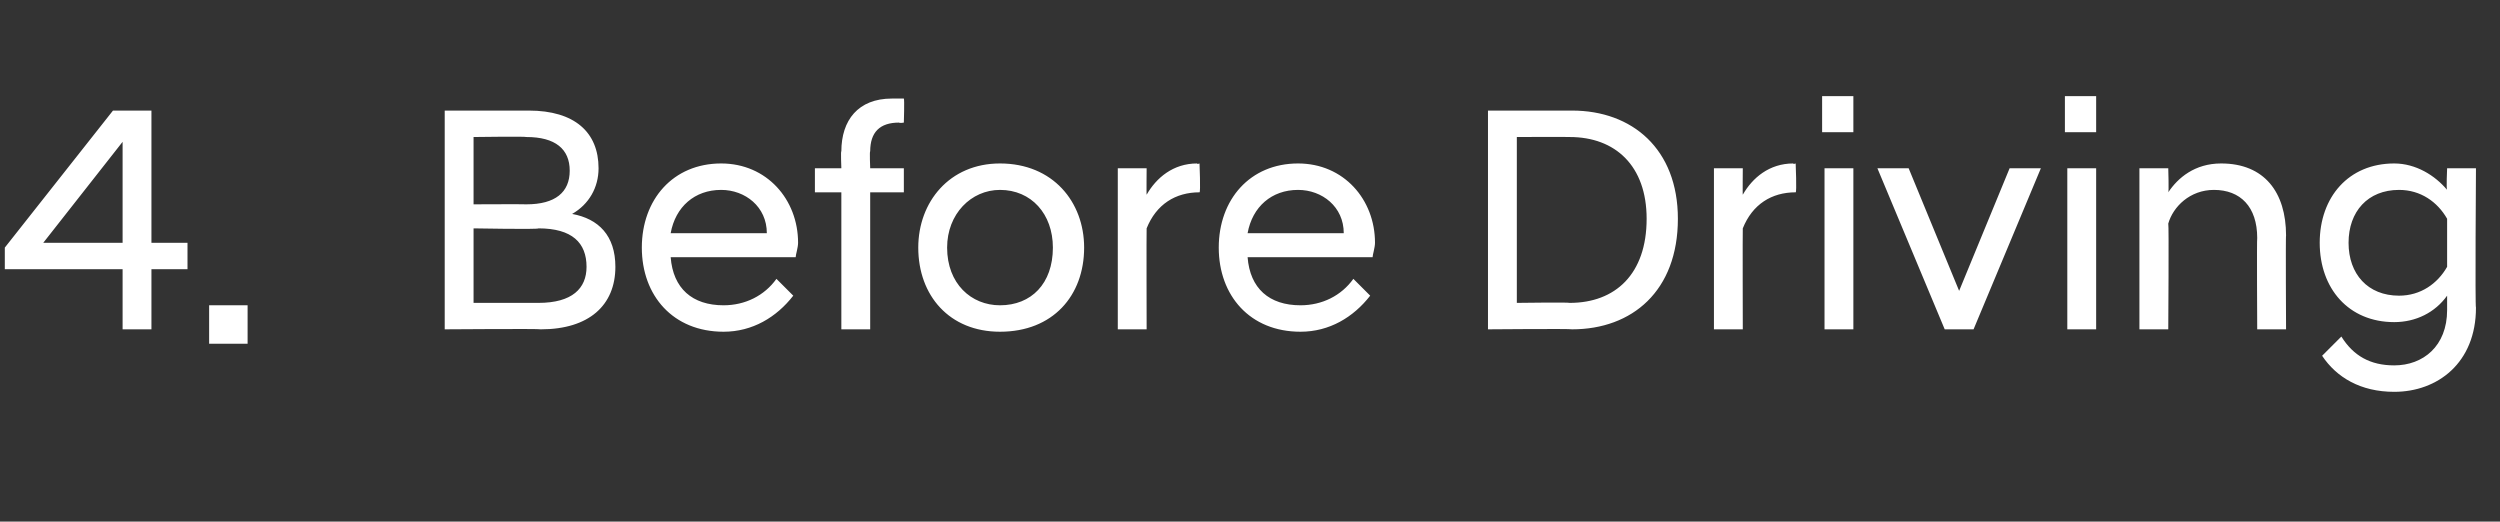 <?xml version="1.0" standalone="no"?>
<!DOCTYPE svg PUBLIC "-//W3C//DTD SVG 1.1//EN" "http://www.w3.org/Graphics/SVG/1.1/DTD/svg11.dtd">
<svg xmlns="http://www.w3.org/2000/svg" version="1.1" width="104px" height="21.7px" viewBox="0 -3 104 21.7" style="top:-3px">
  <rect x="0" y="-3" width="104" height="21.7" fill="#333333" stroke="none"/>
  <desc>4. Before Driving</desc>
  <defs/>
  <g id="Polygon281022">
    <path d="M 0.2 7.3 L 4.7 1.6 L 6.3 1.6 L 6.3 7.1 L 7.8 7.1 L 7.8 8.2 L 6.3 8.2 L 6.3 10.7 L 5.1 10.7 L 5.1 8.2 L 0.2 8.2 L 0.2 7.3 Z M 5.1 7.1 L 5.1 2.9 L 1.8 7.1 L 5.1 7.1 Z M 8.7 9.7 L 10.3 9.7 L 10.3 11.3 L 8.7 11.3 L 8.7 9.7 Z M 18.5 1.6 C 18.5 1.6 22.01 1.6 22 1.6 C 23.9 1.6 24.9 2.5 24.9 4 C 24.9 4.8 24.5 5.5 23.8 5.9 C 24.9 6.1 25.6 6.8 25.6 8.1 C 25.6 9.7 24.5 10.7 22.5 10.7 C 22.47 10.67 18.5 10.7 18.5 10.7 L 18.5 1.6 Z M 22.4 9.6 C 23.8 9.6 24.4 9 24.4 8.1 C 24.4 7.1 23.8 6.5 22.4 6.5 C 22.41 6.55 19.7 6.5 19.7 6.5 L 19.7 9.6 C 19.7 9.6 22.41 9.6 22.4 9.6 Z M 21.9 5.5 C 23.1 5.5 23.7 5 23.7 4.1 C 23.7 3.2 23.1 2.7 21.9 2.7 C 21.87 2.67 19.7 2.7 19.7 2.7 L 19.7 5.5 C 19.7 5.5 21.87 5.49 21.9 5.5 Z M 26.7 7.3 C 26.7 5.3 28 3.8 30 3.8 C 31.9 3.8 33.2 5.3 33.2 7.1 C 33.2 7.3 33.1 7.6 33.1 7.7 C 33.1 7.7 27.9 7.7 27.9 7.7 C 28 9 28.8 9.7 30.1 9.7 C 31 9.7 31.8 9.3 32.3 8.6 C 32.3 8.6 33 9.3 33 9.3 C 32.3 10.2 31.3 10.8 30.1 10.8 C 28 10.8 26.7 9.3 26.7 7.3 Z M 27.9 6.7 C 27.9 6.7 31.9 6.7 31.9 6.7 C 31.9 5.6 31 4.9 30 4.9 C 28.9 4.9 28.1 5.6 27.9 6.7 Z M 35 5 L 33.9 5 L 33.9 4 L 35 4 C 35 4 34.97 3.25 35 3.3 C 35 2 35.7 1.1 37.1 1.1 C 37.3 1.1 37.5 1.1 37.6 1.1 C 37.63 1.13 37.6 2.1 37.6 2.1 C 37.6 2.1 37.43 2.13 37.4 2.1 C 36.6 2.1 36.2 2.5 36.2 3.3 C 36.17 3.27 36.2 4 36.2 4 L 37.6 4 L 37.6 5 L 36.2 5 L 36.2 10.7 L 35 10.7 L 35 5 Z M 38.2 7.3 C 38.2 5.4 39.5 3.8 41.6 3.8 C 43.8 3.8 45.1 5.4 45.1 7.3 C 45.1 9.3 43.8 10.8 41.6 10.8 C 39.5 10.8 38.2 9.3 38.2 7.3 Z M 43.8 7.3 C 43.8 5.9 42.9 4.9 41.6 4.9 C 40.4 4.9 39.4 5.9 39.4 7.3 C 39.4 8.8 40.4 9.7 41.6 9.7 C 42.9 9.7 43.8 8.8 43.8 7.3 Z M 46.5 4 L 47.7 4 C 47.7 4 47.69 5.13 47.7 5.1 C 48.1 4.4 48.8 3.8 49.8 3.8 C 49.8 3.84 49.9 3.8 49.9 3.8 C 49.9 3.8 49.95 5 49.9 5 C 48.9 5 48.1 5.5 47.7 6.5 C 47.69 6.51 47.7 10.7 47.7 10.7 L 46.5 10.7 L 46.5 4 Z M 50.7 7.3 C 50.7 5.3 52 3.8 54 3.8 C 55.9 3.8 57.2 5.3 57.2 7.1 C 57.2 7.3 57.1 7.6 57.1 7.7 C 57.1 7.7 51.9 7.7 51.9 7.7 C 52 9 52.8 9.7 54.1 9.7 C 55 9.7 55.8 9.3 56.3 8.6 C 56.3 8.6 57 9.3 57 9.3 C 56.3 10.2 55.3 10.8 54.1 10.8 C 52 10.8 50.7 9.3 50.7 7.3 Z M 51.9 6.7 C 51.9 6.7 55.9 6.7 55.9 6.7 C 55.9 5.6 55 4.9 54 4.9 C 52.9 4.9 52.1 5.6 51.9 6.7 Z M 61.9 1.6 C 61.9 1.6 65.36 1.6 65.4 1.6 C 67.9 1.6 69.8 3.2 69.8 6.1 C 69.8 9.1 67.9 10.7 65.4 10.7 C 65.36 10.67 61.9 10.7 61.9 10.7 L 61.9 1.6 Z M 63.1 2.7 L 63.1 9.6 C 63.1 9.6 65.28 9.57 65.3 9.6 C 67.2 9.6 68.5 8.4 68.5 6.1 C 68.5 3.9 67.2 2.7 65.3 2.7 C 65.28 2.69 63.1 2.7 63.1 2.7 Z M 71.3 4 L 72.5 4 C 72.5 4 72.49 5.13 72.5 5.1 C 72.9 4.4 73.6 3.8 74.6 3.8 C 74.6 3.84 74.7 3.8 74.7 3.8 C 74.7 3.8 74.75 5 74.7 5 C 73.7 5 72.9 5.5 72.5 6.5 C 72.49 6.51 72.5 10.7 72.5 10.7 L 71.3 10.7 L 71.3 4 Z M 75.9 4 L 77.1 4 L 77.1 10.7 L 75.9 10.7 L 75.9 4 Z M 75.8 1 L 77.1 1 L 77.1 2.5 L 75.8 2.5 L 75.8 1 Z M 78.1 4 L 79.4 4 L 81.5 9.1 L 83.6 4 L 84.9 4 L 82.1 10.7 L 80.9 10.7 L 78.1 4 Z M 86 4 L 87.2 4 L 87.2 10.7 L 86 10.7 L 86 4 Z M 85.9 1 L 87.2 1 L 87.2 2.5 L 85.9 2.5 L 85.9 1 Z M 89 4 L 90.2 4 C 90.2 4 90.23 5 90.2 5 C 90.6 4.4 91.3 3.8 92.4 3.8 C 94.2 3.8 95.1 5 95.1 6.8 C 95.08 6.77 95.1 10.7 95.1 10.7 L 93.9 10.7 C 93.9 10.7 93.88 6.89 93.9 6.9 C 93.9 5.6 93.2 4.9 92.1 4.9 C 91.1 4.9 90.4 5.6 90.2 6.3 C 90.23 6.31 90.2 10.7 90.2 10.7 L 89 10.7 L 89 4 Z M 96.5 7.1 C 96.5 5.2 97.7 3.8 99.6 3.8 C 100.5 3.8 101.3 4.3 101.8 4.9 C 101.76 4.89 101.8 4 101.8 4 L 103 4 C 103 4 102.96 9.79 103 9.8 C 103 12.1 101.4 13.3 99.6 13.3 C 98.2 13.3 97.2 12.7 96.6 11.8 C 96.6 11.8 97.4 11 97.4 11 C 97.9 11.8 98.6 12.2 99.6 12.2 C 100.8 12.2 101.8 11.4 101.8 9.9 C 101.8 9.9 101.8 9.3 101.8 9.3 C 101.3 10 100.5 10.4 99.6 10.4 C 97.7 10.4 96.5 9 96.5 7.1 Z M 101.8 8.1 C 101.8 8.1 101.8 6.1 101.8 6.1 C 101.4 5.4 100.7 4.9 99.8 4.9 C 98.5 4.9 97.7 5.8 97.7 7.1 C 97.7 8.4 98.5 9.3 99.8 9.3 C 100.7 9.3 101.4 8.8 101.8 8.1 Z " stroke="none" fill="#fff"/>
  </g>
</svg>